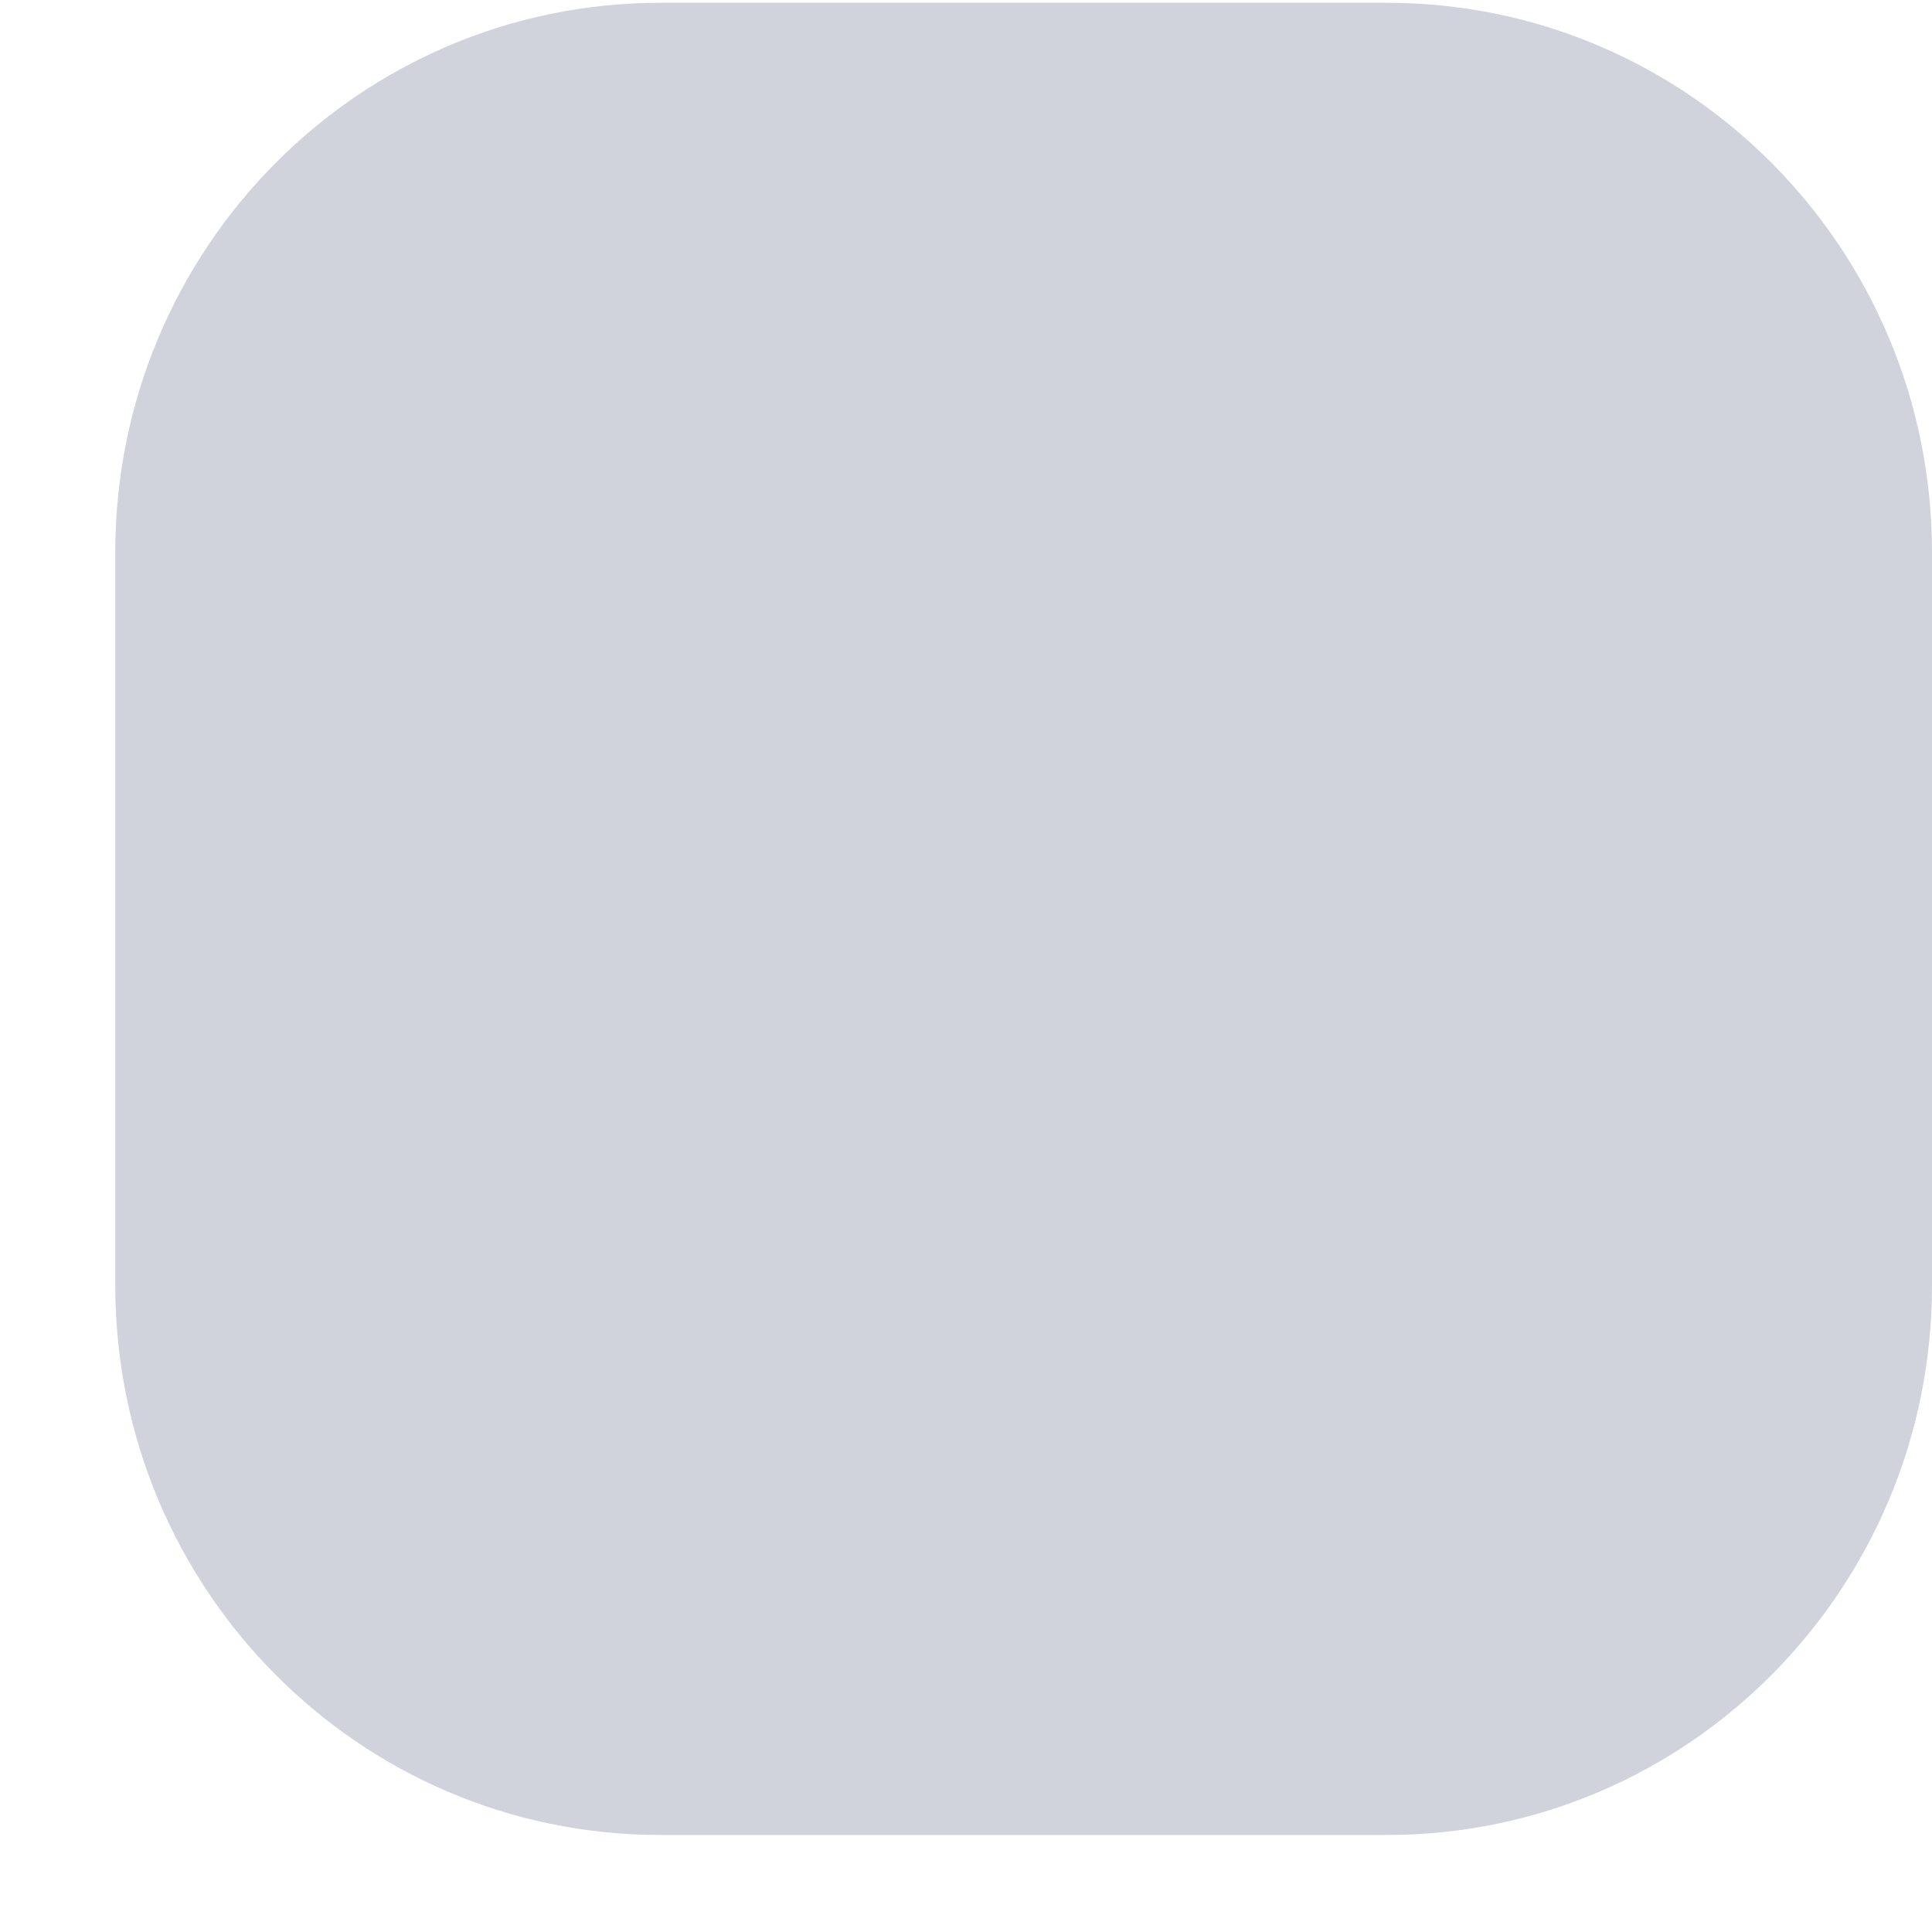 <svg width="9" height="9" viewBox="0 0 9 9" fill="none" xmlns="http://www.w3.org/2000/svg">
  <path opacity="0.4" d="M3.076 0.013H6.461C7.864 0.013 9 1.159 9 2.573V5.988C9 7.402 7.864 8.548 6.461 8.548H3.076C1.673 8.548 0.537 7.402 0.537 5.988V2.573C0.537 1.159 1.673 0.013 3.076 0.013Z" fill="#8A92A6"/>
  </svg>
  